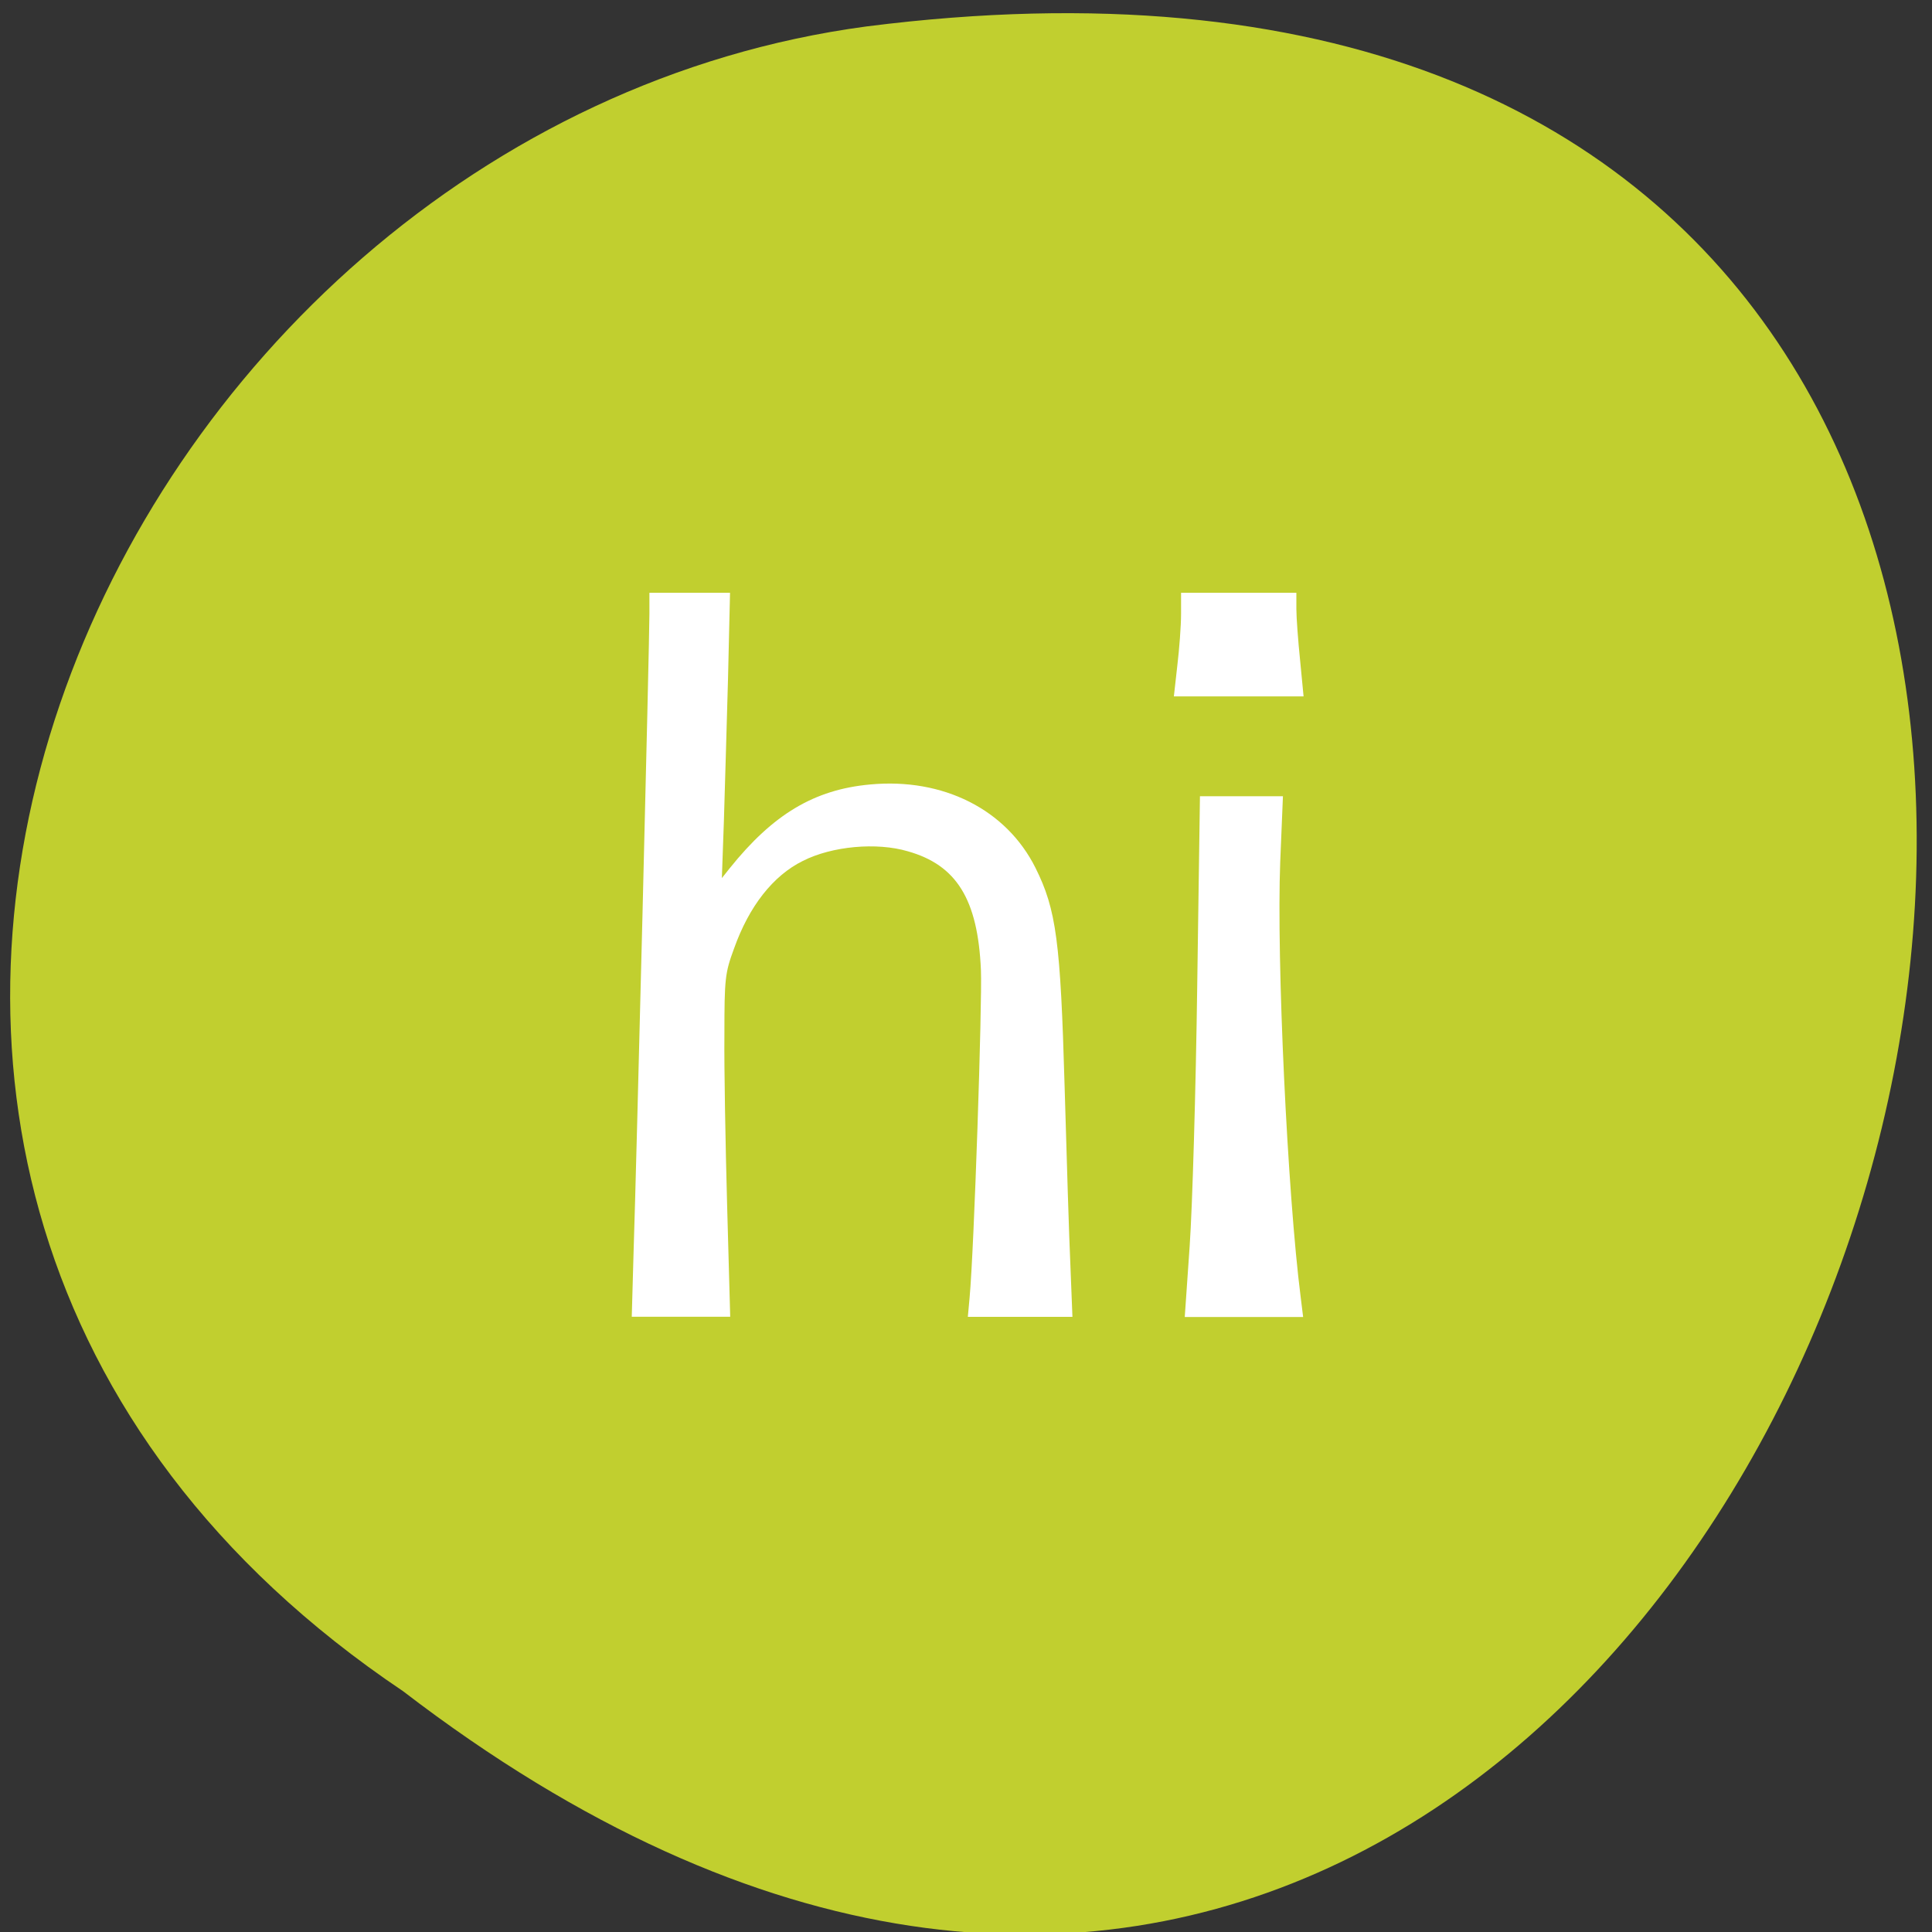 <svg xmlns="http://www.w3.org/2000/svg" viewBox="0 0 22 22"><rect x="0" y="0" width="22" height="22" fill="#333333" stroke="none"/><path d="m 4.59 19.258 c 16.324 12.527 26.375 -21.641 5.277 -18.957 c -8.723 1.168 -14.01 13.09 -5.277 18.957" fill="#c1cf2f"/><g fill="#fff"><path d="m 13.406 7.582 c 0.023 -0.191 0.043 -0.457 0.043 -0.59 v -0.242 h 1.313 v 0.184 c 0 0.102 0.02 0.367 0.043 0.59 l 0.039 0.406 h -1.477"/><path d="m 7.215 14.246 c 0.031 -0.918 0.18 -6.926 0.18 -7.258 v -0.238 h 0.918 l -0.023 0.98 c -0.016 0.535 -0.035 1.266 -0.047 1.621 l -0.023 0.648 l 0.09 -0.113 c 0.492 -0.613 0.961 -0.895 1.598 -0.953 c 0.832 -0.078 1.551 0.285 1.883 0.949 c 0.238 0.477 0.285 0.84 0.332 2.492 c 0.023 0.801 0.051 1.723 0.066 2.039 l 0.023 0.582 h -1.191 l 0.02 -0.219 c 0.051 -0.547 0.145 -3.367 0.129 -3.73 c -0.035 -0.805 -0.277 -1.195 -0.832 -1.352 c -0.355 -0.105 -0.863 -0.059 -1.195 0.109 c -0.34 0.168 -0.613 0.516 -0.785 1 c -0.102 0.277 -0.109 0.34 -0.109 0.98 c -0.004 0.375 0.012 1.25 0.031 1.945 l 0.035 1.266 h -1.121"/><path d="m 13.547 14.188 c 0.031 -0.445 0.07 -1.777 0.086 -2.965 l 0.031 -2.156 h 0.945 l -0.031 0.75 c -0.043 1.105 0.082 3.777 0.234 4.961 l 0.027 0.219 h -1.348"/></g></svg>